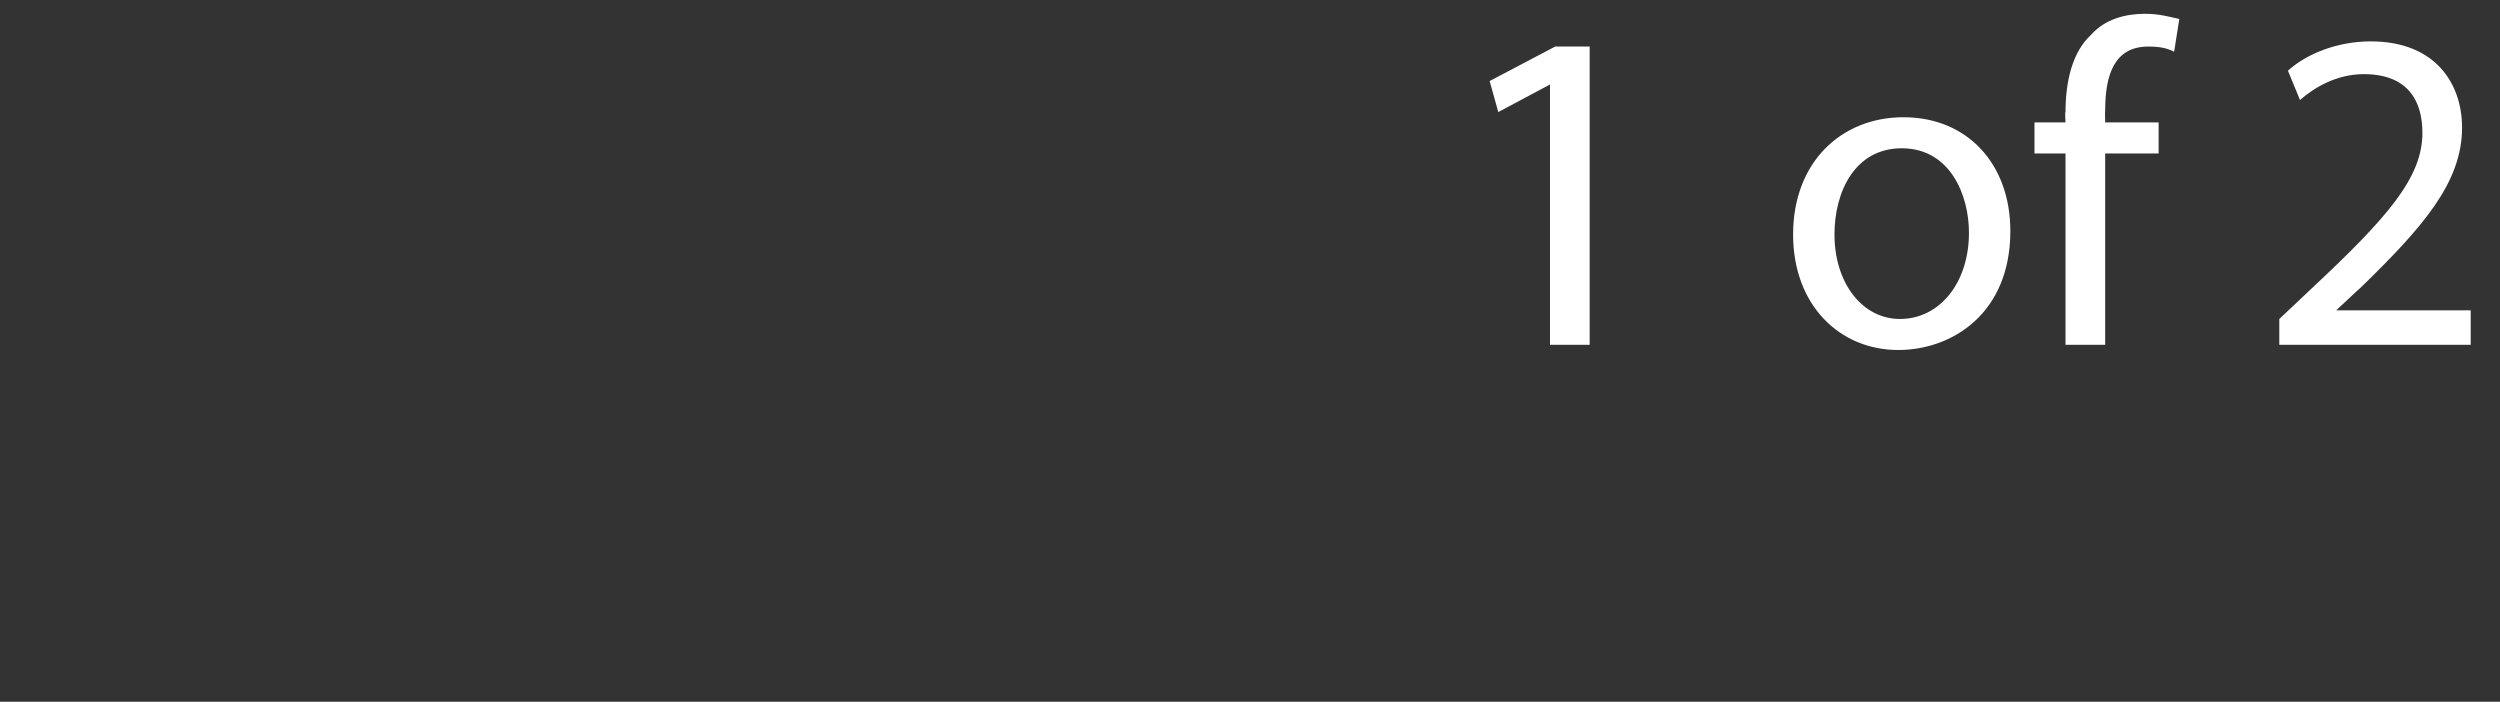 <?xml version="1.0" standalone="no"?><!DOCTYPE svg PUBLIC "-//W3C//DTD SVG 1.1//EN" "http://www.w3.org/Graphics/SVG/1.1/DTD/svg11.dtd"><svg xmlns="http://www.w3.org/2000/svg" version="1.1" width="145px" height="40.7px" viewBox="0 0 145 40.7"><rect x="0" y="0" width="145" height="40.7" fill="#333333" stroke="none"/><desc>1 of 2</desc><defs/><g id="Polygon8276"><path d="m89.9 4.9l0 0l-3 1.6l-.5-1.8l3.8-2l2 0l0 17.3l-2.3 0l0-15.1zm26.7 8.5c0 4.8-3.4 6.9-6.5 6.9c-3.4 0-6.1-2.6-6.1-6.7c0-4.2 2.8-6.8 6.4-6.8c3.7 0 6.2 2.7 6.2 6.6zm-10.2.2c0 2.8 1.6 4.9 3.8 4.9c2.3 0 4-2.1 4-5c0-2.2-1.1-4.9-3.9-4.9c-2.7 0-3.9 2.5-3.9 5zm13.4 6.4l0-11.1l-1.8 0l0-1.8l1.8 0c0 0-.04-.62 0-.6c0-1.8.4-3.5 1.5-4.5c.8-.9 2-1.2 3.1-1.2c.9 0 1.5.2 2 .3c0 0-.3 1.9-.3 1.9c-.4-.2-.8-.3-1.5-.3c-2 0-2.5 1.7-2.5 3.7c-.02 0 0 .7 0 .7l3.1 0l0 1.8l-3.1 0l0 11.1l-2.3 0zm12.4 0l0-1.5c0 0 1.85-1.74 1.8-1.7c4.5-4.2 6.5-6.5 6.5-9.1c0-1.8-.8-3.4-3.4-3.4c-1.6 0-2.9.8-3.7 1.5c0 0-.7-1.7-.7-1.7c1.1-1 2.9-1.7 4.8-1.7c3.8 0 5.3 2.5 5.3 5c0 3.2-2.3 5.8-5.9 9.3c-.03.01-1.4 1.3-1.4 1.3l0 0l7.8 0l0 2l-11.1 0z" stroke="none" fill="#fff"/></g></svg>